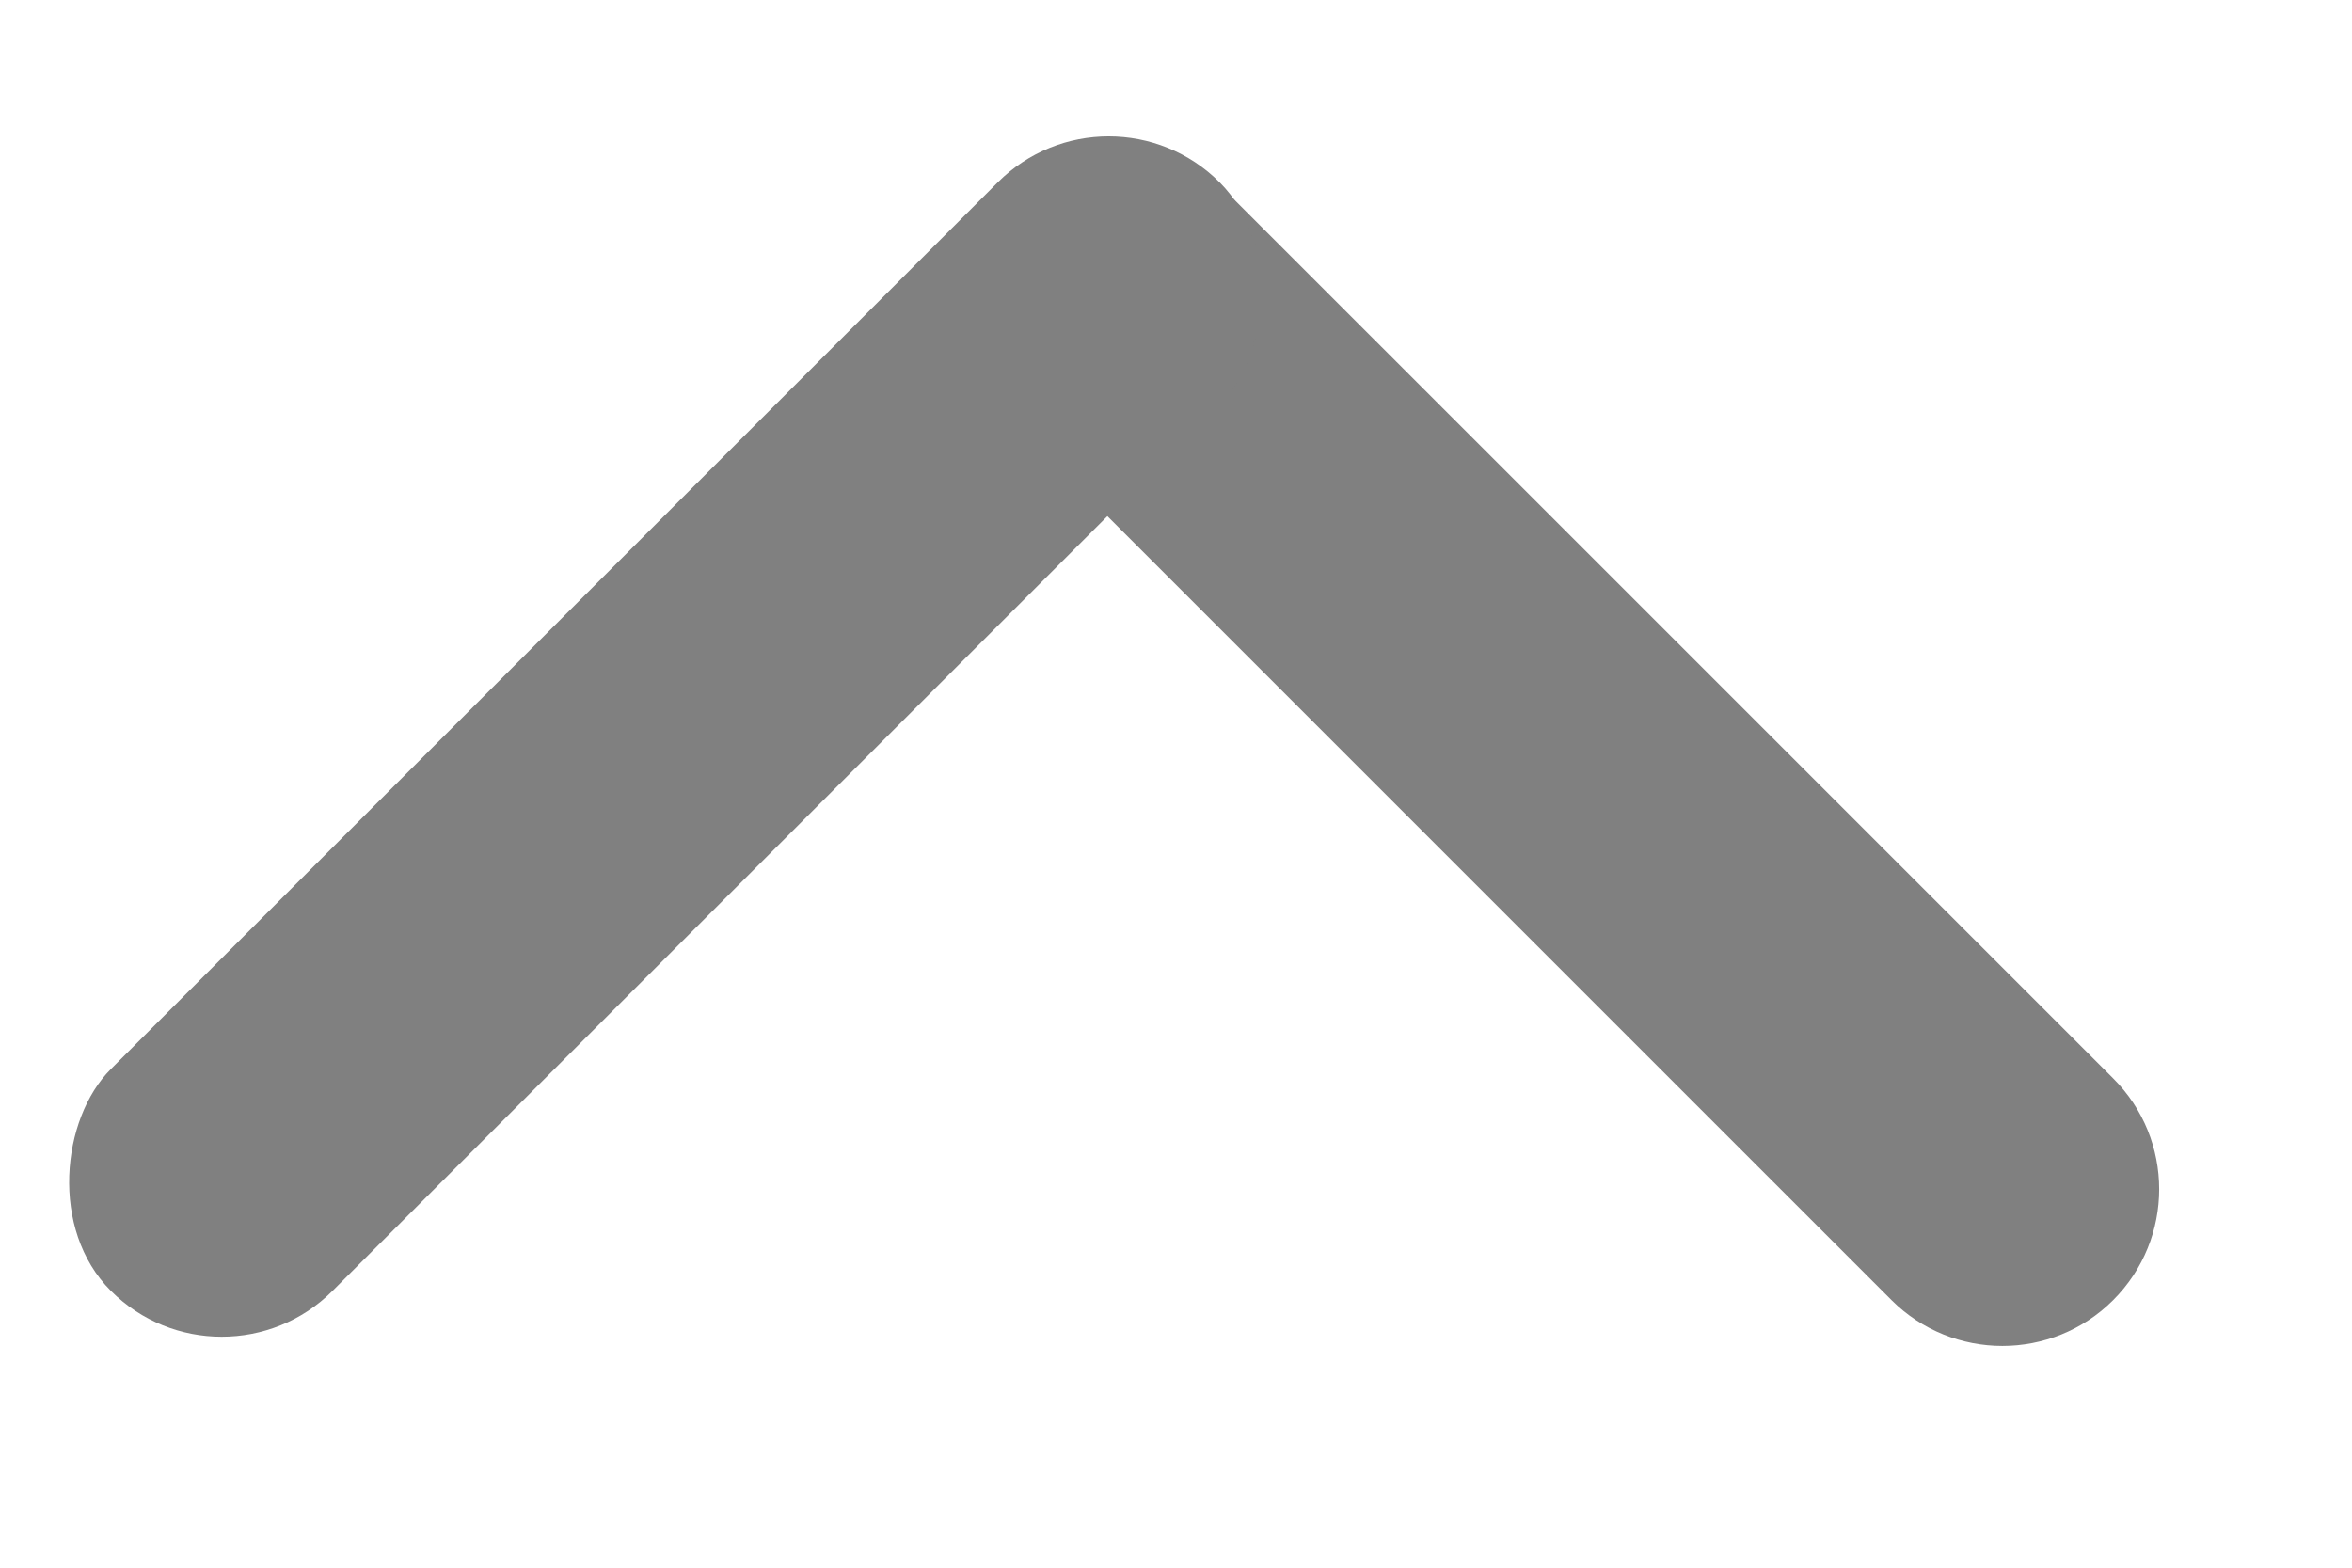 <svg width="15" height="10" viewBox="0 0 15 10" fill="none" xmlns="http://www.w3.org/2000/svg">
<path d="M7.82 1.222C7.43 0.831 6.797 0.831 6.406 1.222C6.016 1.612 6.016 2.245 6.406 2.636L12.063 8.293C12.454 8.683 13.087 8.683 13.477 8.293C13.868 7.902 13.868 7.269 13.477 6.879L7.82 1.222Z" fill="grey"/>
<rect x="1.414" y="8.941" width="2" height="10" rx="1" transform="rotate(-135 1.414 8.941)" fill="grey"/>
</svg>
